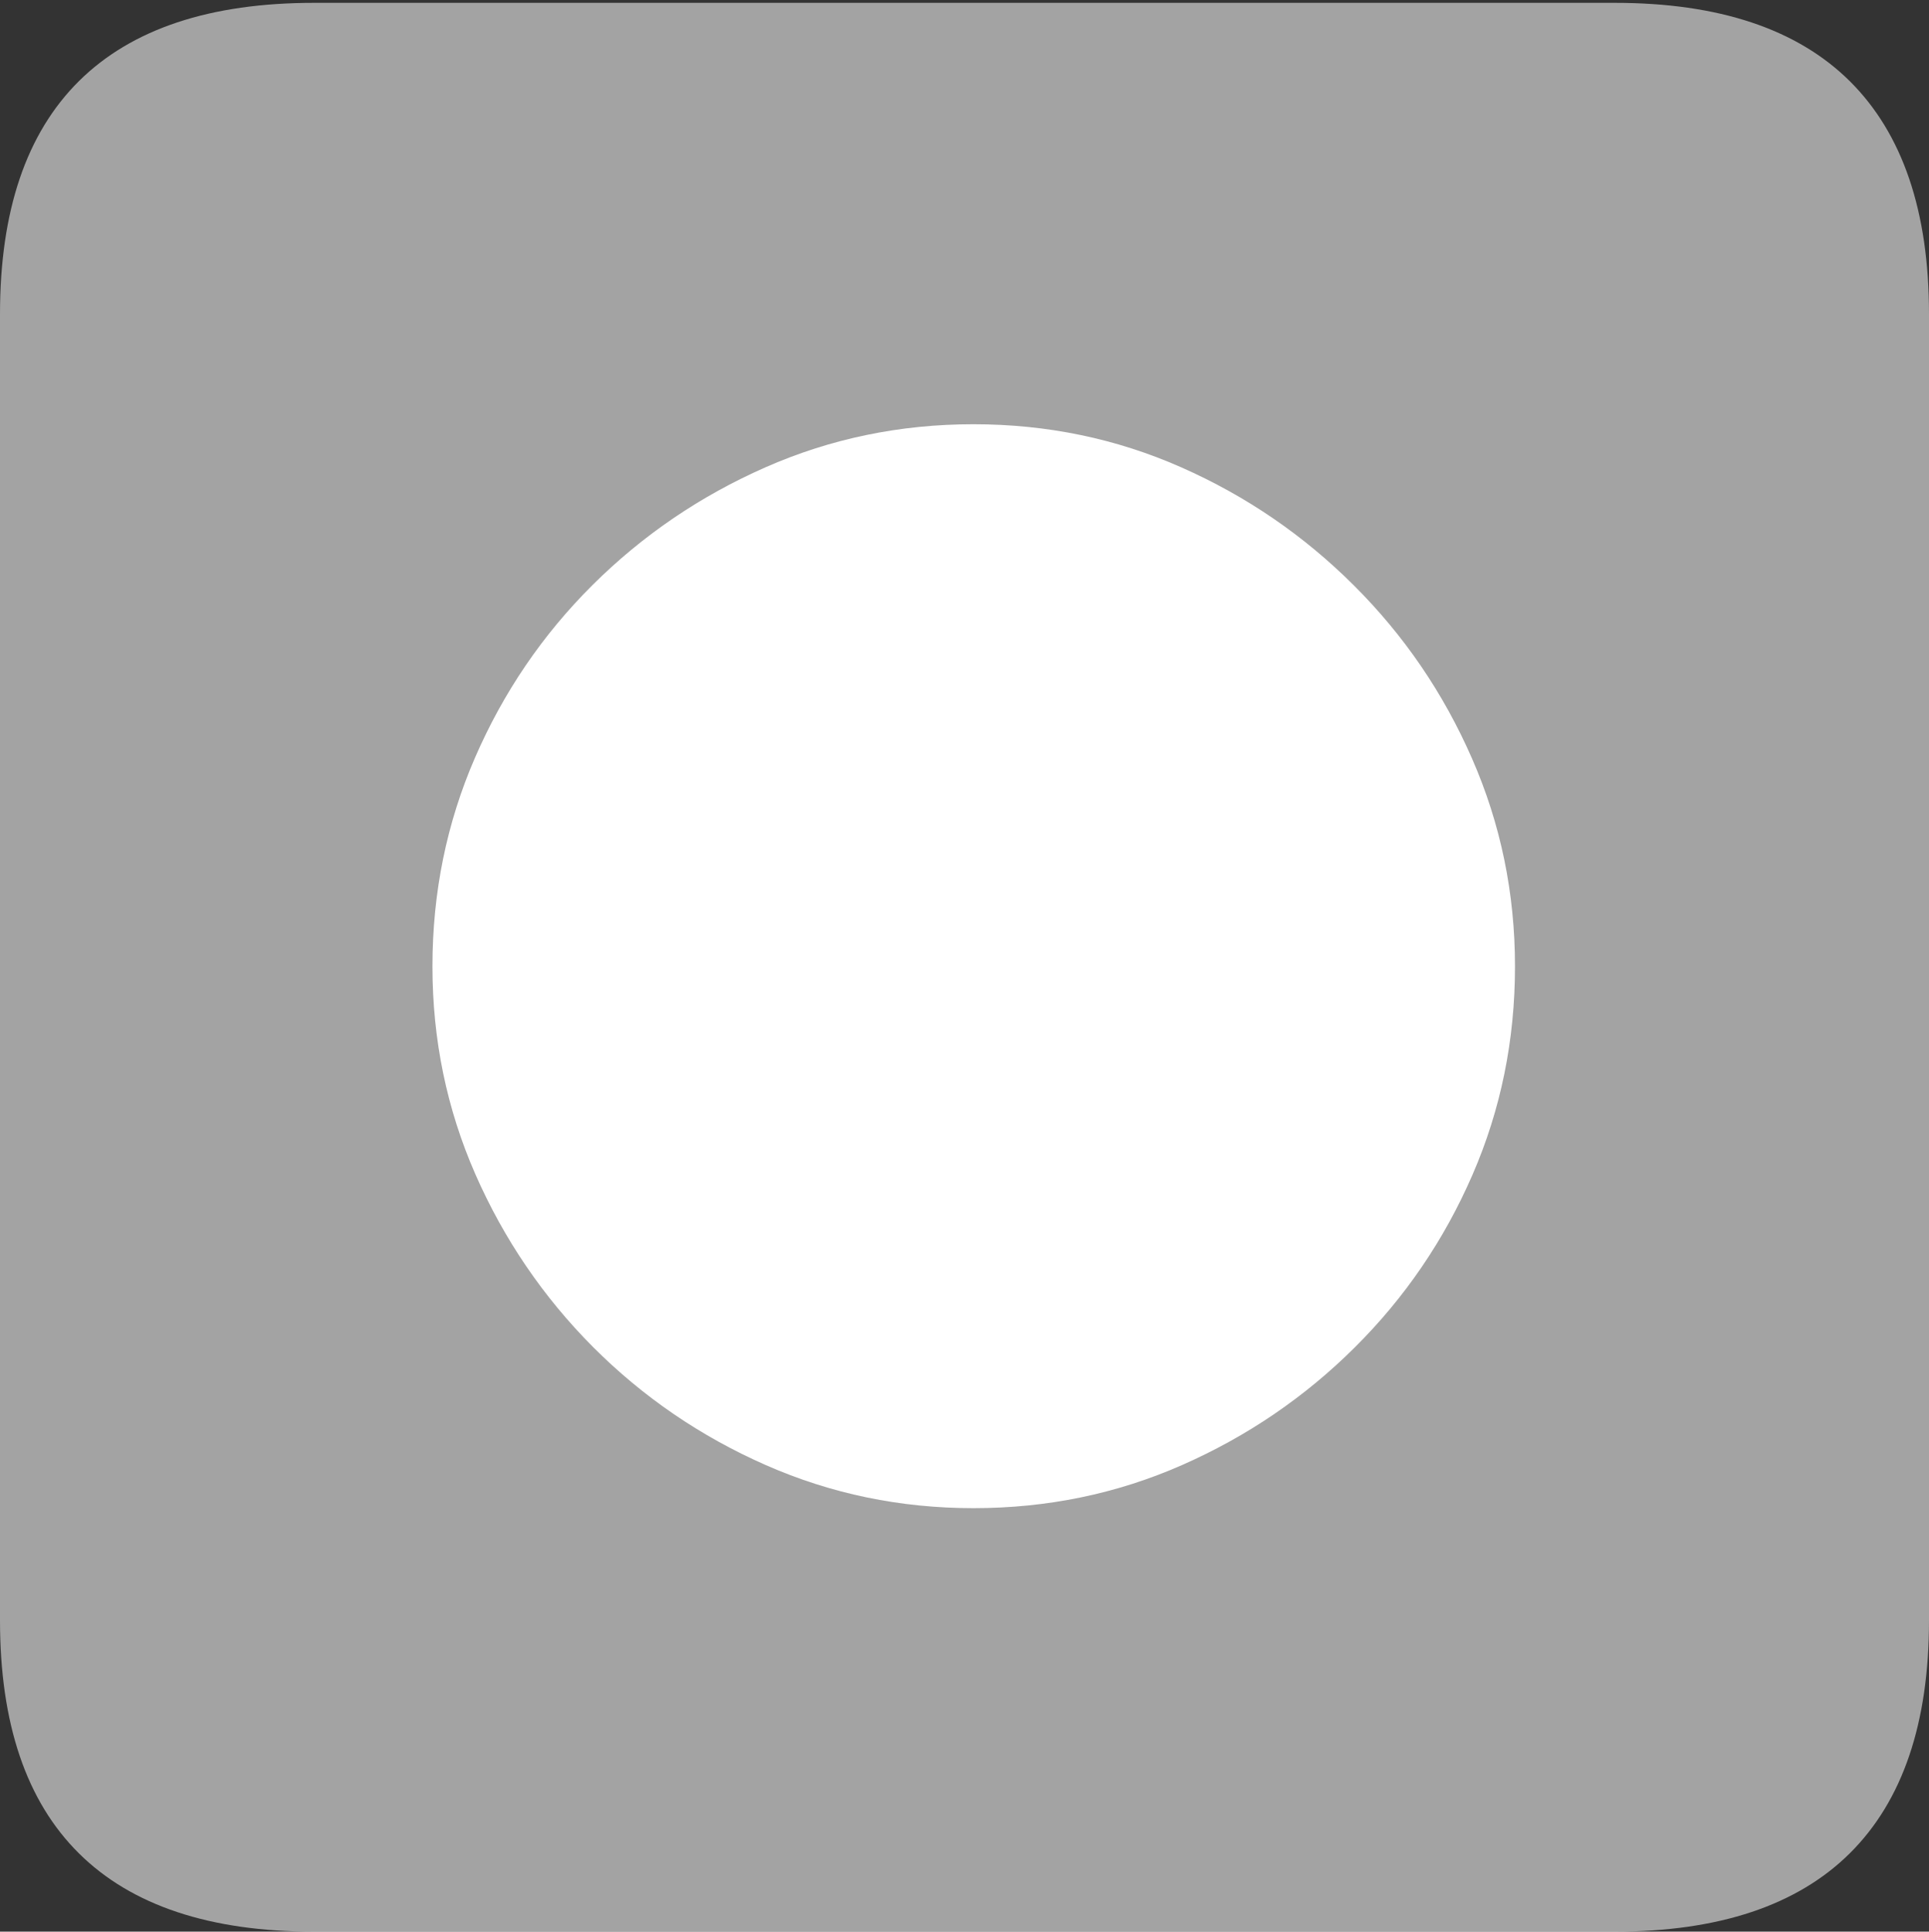 <svg width="17.682" height="17.707">
       <rect width="100%" height="100%" fill="#333333" stroke="none"/>
       <g>
              <rect height="17.707" opacity="0" width="17.682" x="0" y="0" />
              <path d="M2.879 17.707L14.8 17.707Q16.233 17.707 16.958 16.987Q17.682 16.267 17.682 14.853L17.682 2.88Q17.682 1.467 16.958 0.746Q16.233 0.026 14.8 0.026L2.879 0.026Q1.448 0.026 0.724 0.743Q0 1.461 0 2.88L0 14.853Q0 16.273 0.724 16.99Q1.448 17.707 2.879 17.707Z"
                     fill="rgba(255,255,255,0.55)" />
              <path d="M8.923 13.825Q7.916 13.825 7.019 13.43Q6.122 13.035 5.436 12.348Q4.751 11.66 4.357 10.763Q3.964 9.866 3.964 8.859Q3.964 7.844 4.354 6.946Q4.744 6.047 5.431 5.363Q6.119 4.679 7.016 4.284Q7.913 3.889 8.923 3.889Q9.935 3.889 10.828 4.284Q11.722 4.679 12.411 5.367Q13.1 6.054 13.493 6.953Q13.887 7.851 13.887 8.859Q13.887 9.873 13.497 10.77Q13.107 11.667 12.419 12.351Q11.732 13.035 10.835 13.43Q9.938 13.825 8.923 13.825Z"
                     fill="#ffffff" />
       </g>
</svg>